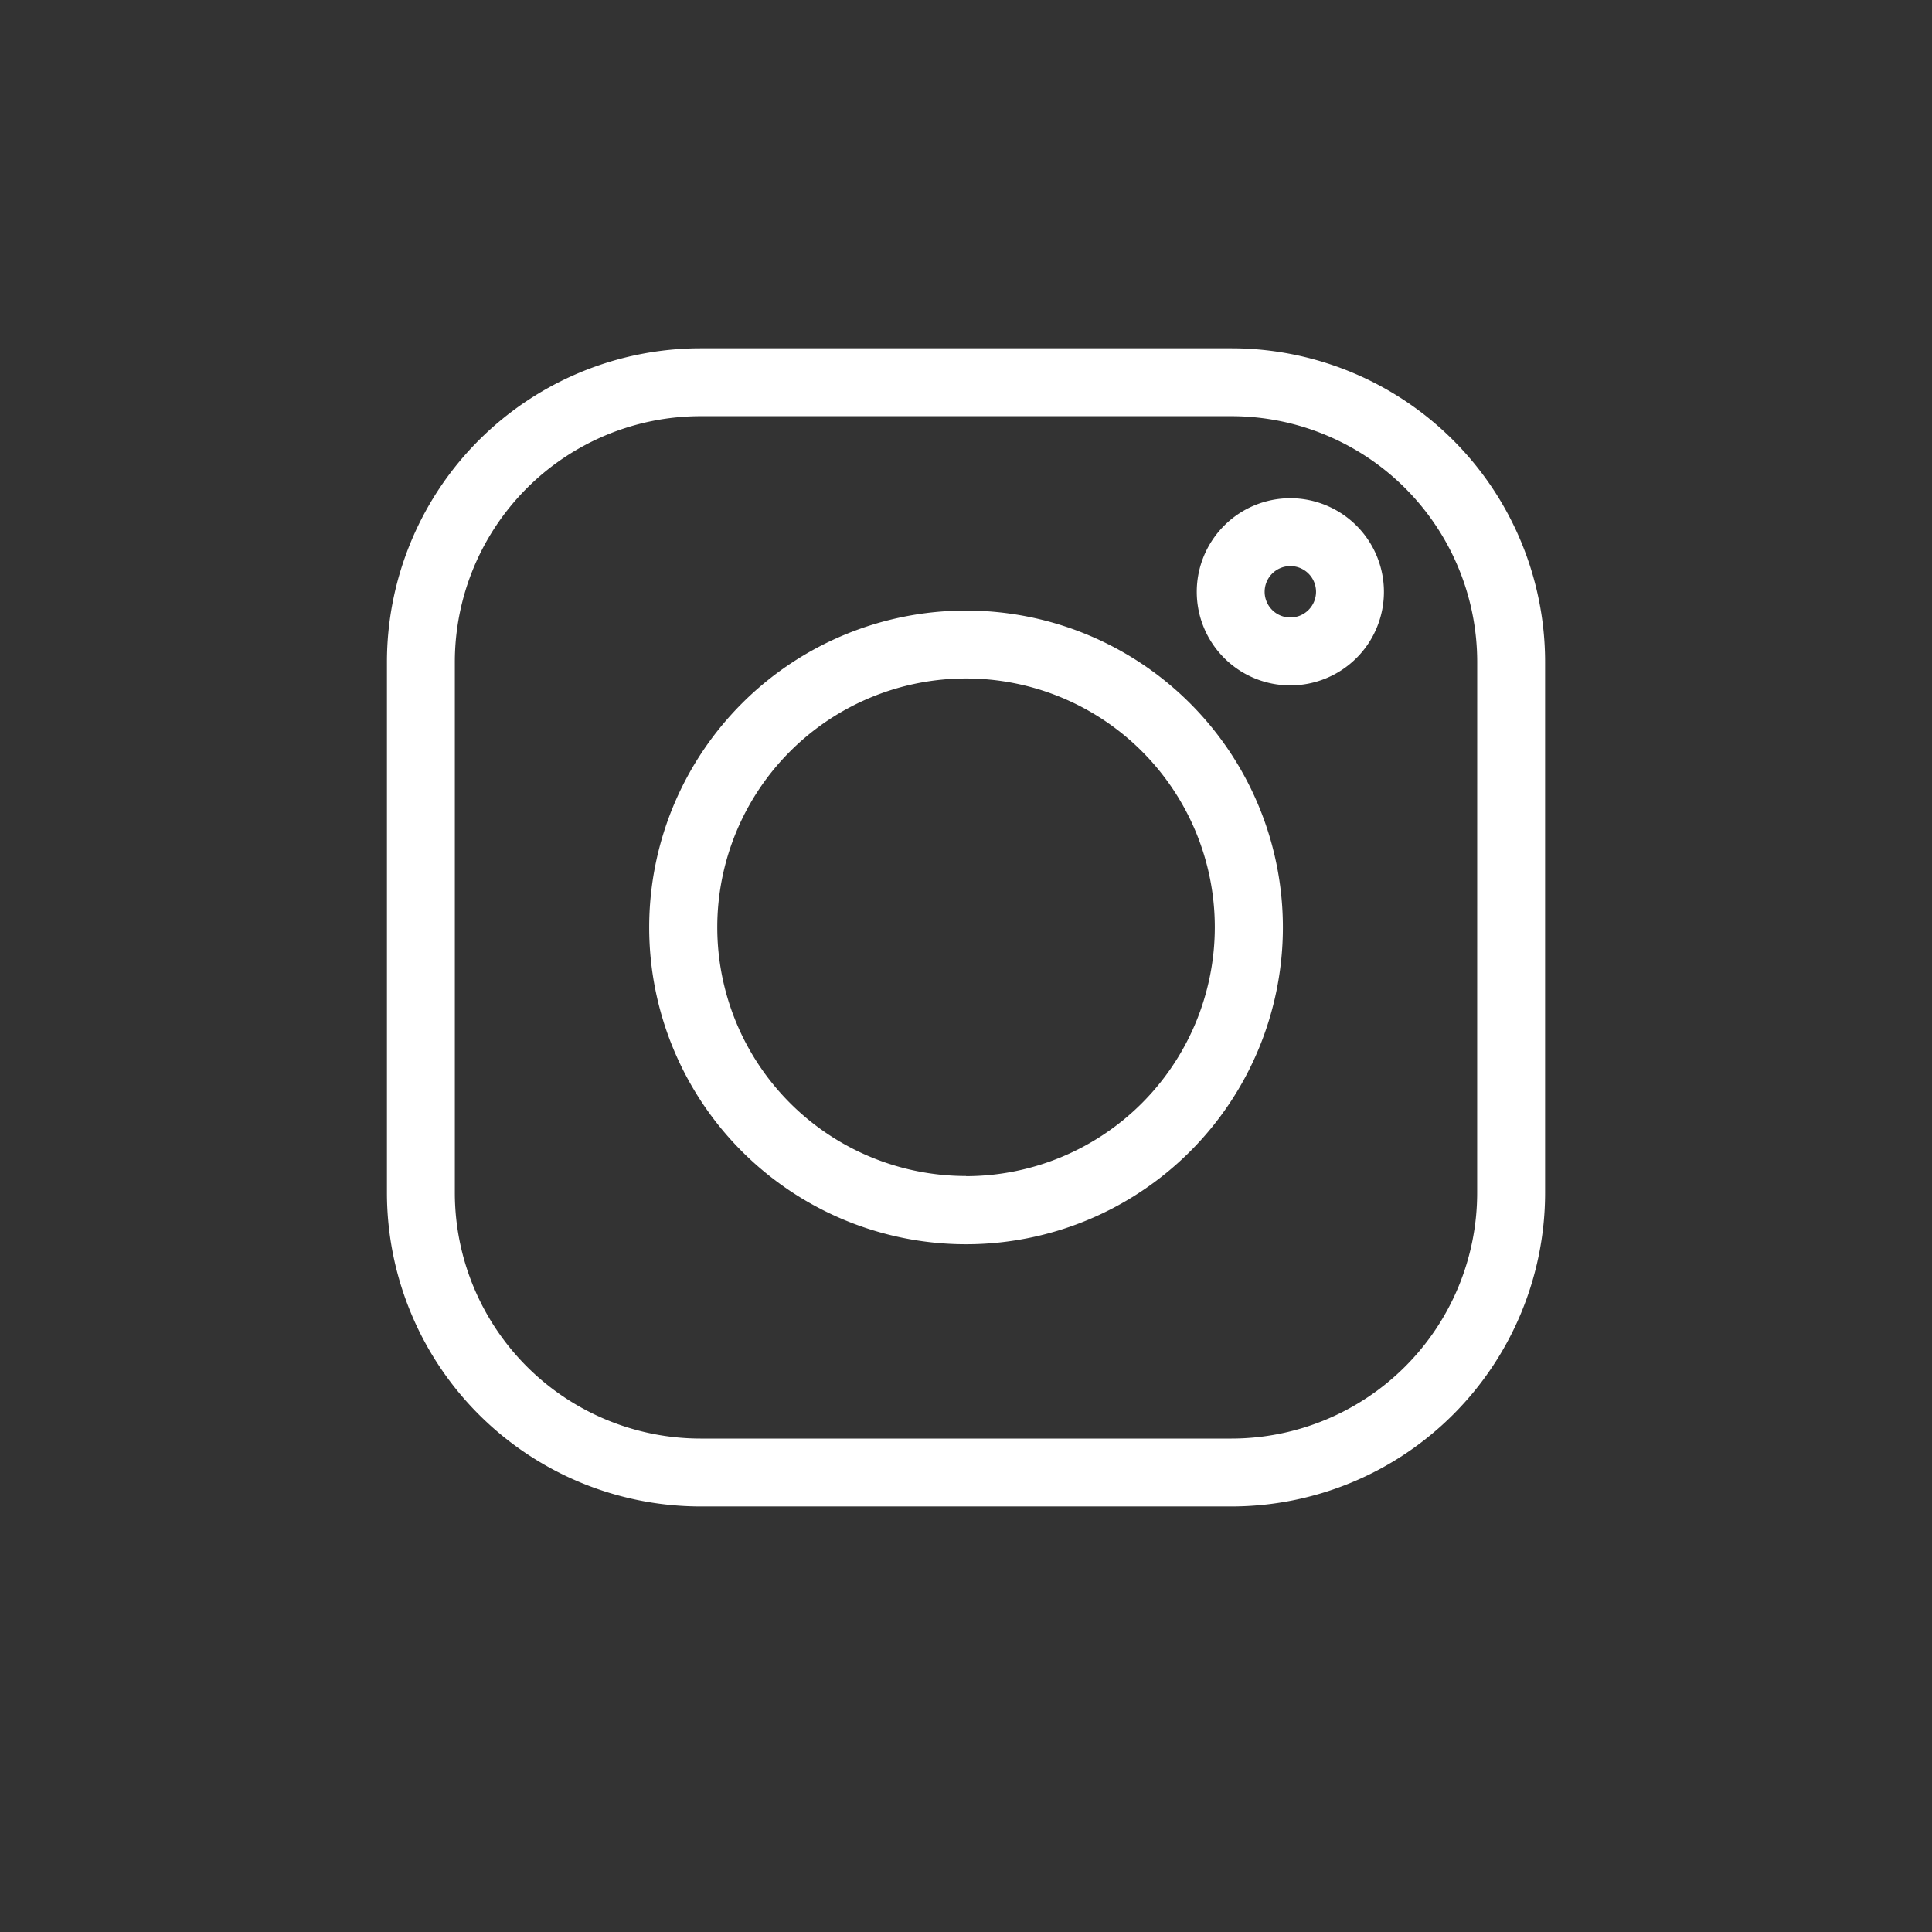 <svg xmlns="http://www.w3.org/2000/svg" width="50" height="50" viewBox="0 0 50 50">
  <rect x="0" y="0" width="50" height="50" fill="#333333" stroke="none"/>
  <g id="Group_4662" data-name="Group 4662" transform="translate(-865 -343)">
    <rect id="Rectangle_32446" data-name="Rectangle 32446" width="50" height="50" transform="translate(865 343)" fill="#ce6464" opacity="0"/>
    <g id="instagram" transform="translate(875.014 352.014)">
      <path id="Path_1107" data-name="Path 1107" d="M21.859,0H8.113A8.122,8.122,0,0,0,0,8.113V21.86a8.122,8.122,0,0,0,8.113,8.113H21.86a8.122,8.122,0,0,0,8.113-8.113V8.113A8.122,8.122,0,0,0,21.859,0Zm6.356,21.86a6.363,6.363,0,0,1-6.356,6.356H8.113A6.363,6.363,0,0,1,1.757,21.86V8.113A6.363,6.363,0,0,1,8.113,1.757H21.86a6.363,6.363,0,0,1,6.356,6.356Zm0,0" fill="#fff"/>
      <path id="Path_1108" data-name="Path 1108" d="M124.2,116a8.2,8.2,0,1,0,8.2,8.2A8.2,8.2,0,0,0,124.2,116Zm0,14.634a6.438,6.438,0,1,1,6.438-6.438A6.446,6.446,0,0,1,124.2,130.638Zm0,0" transform="translate(-109.213 -109.213)" fill="#fff"/>
      <path id="Path_1109" data-name="Path 1109" d="M360.4,66.285a2.422,2.422,0,1,0,2.422,2.422A2.424,2.424,0,0,0,360.4,66.285Zm0,3.086a.665.665,0,1,1,.665-.665A.665.665,0,0,1,360.4,69.371Zm0,0" transform="translate(-337.02 -62.405)" fill="#fff"/>
    </g>
  </g>
</svg>
